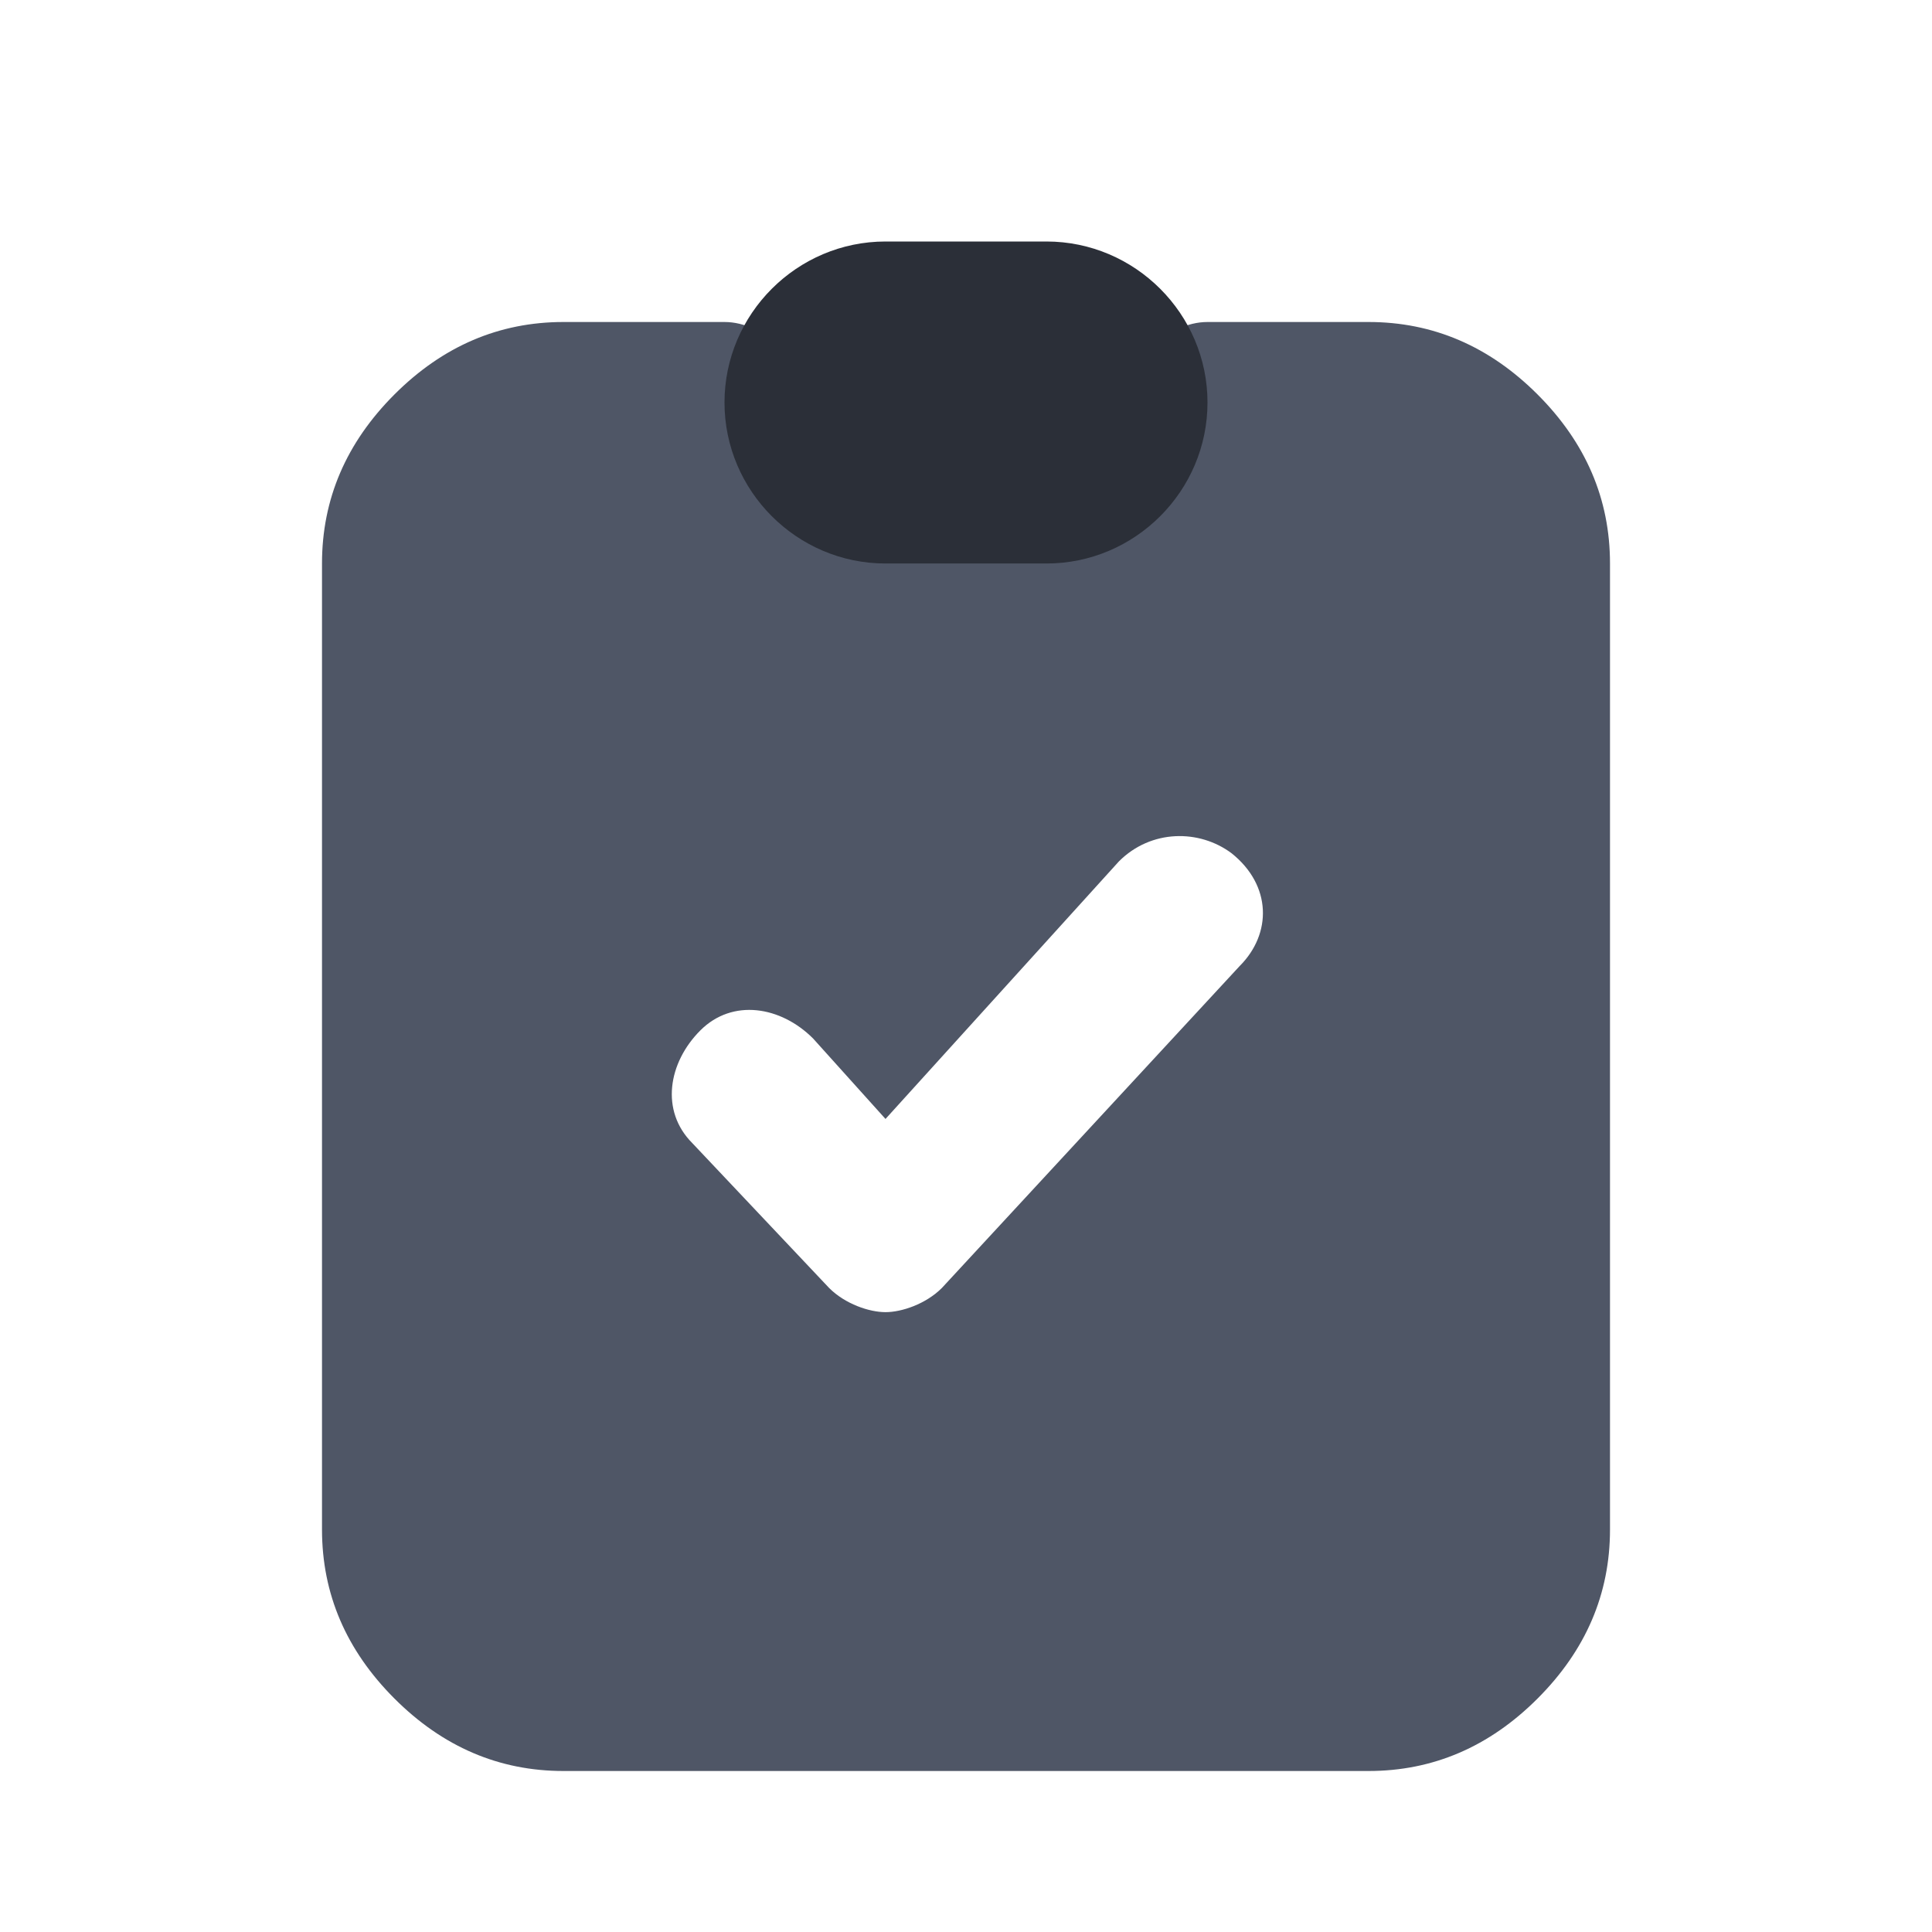 <?xml version="1.0" encoding="utf-8"?>
<!-- Generator: Adobe Illustrator 24.3.0, SVG Export Plug-In . SVG Version: 6.00 Build 0)  -->
<svg version="1.1" id="Layer_1" xmlns="http://www.w3.org/2000/svg" xmlns:xlink="http://www.w3.org/1999/xlink" x="0px" y="0px"
	 viewBox="0 0 24 24" style="enable-background:new 0 0 24 24;" xml:space="preserve">
<style type="text/css">
	.st0{fill:#4F5666;}
	.st1{fill:#2B2F38;}
</style>
<path class="st0" d="M19.1,4.9C18.5,4.3,17.8,4,17,4h-2c-0.5,0-1,0.5-1,1h-4c0-0.5-0.5-1-1-1H7C6.2,4,5.5,4.3,4.9,4.9S4,6.2,4,7v12
	c0,0.8,0.3,1.5,0.9,2.1S6.2,22,7,22h10c0.8,0,1.5-0.3,2.1-0.9S20,19.8,20,19V7C20,6.2,19.7,5.5,19.1,4.9z M15.4,12l-3.7,4
	c-0.2,0.2-0.5,0.3-0.7,0.3s-0.5-0.1-0.7-0.3l-1.7-1.8c-0.4-0.4-0.3-1,0.1-1.4c0.4-0.4,1-0.3,1.4,0.1l0.9,1l2.9-3.2
	c0.4-0.4,1-0.4,1.4-0.1C15.8,11,15.8,11.6,15.4,12z"/>
<path class="st1" d="M13,3h-2C9.9,3,9,3.9,9,5s0.9,2,2,2h2c1.1,0,2-0.9,2-2S14.1,3,13,3z"/>
</svg>
